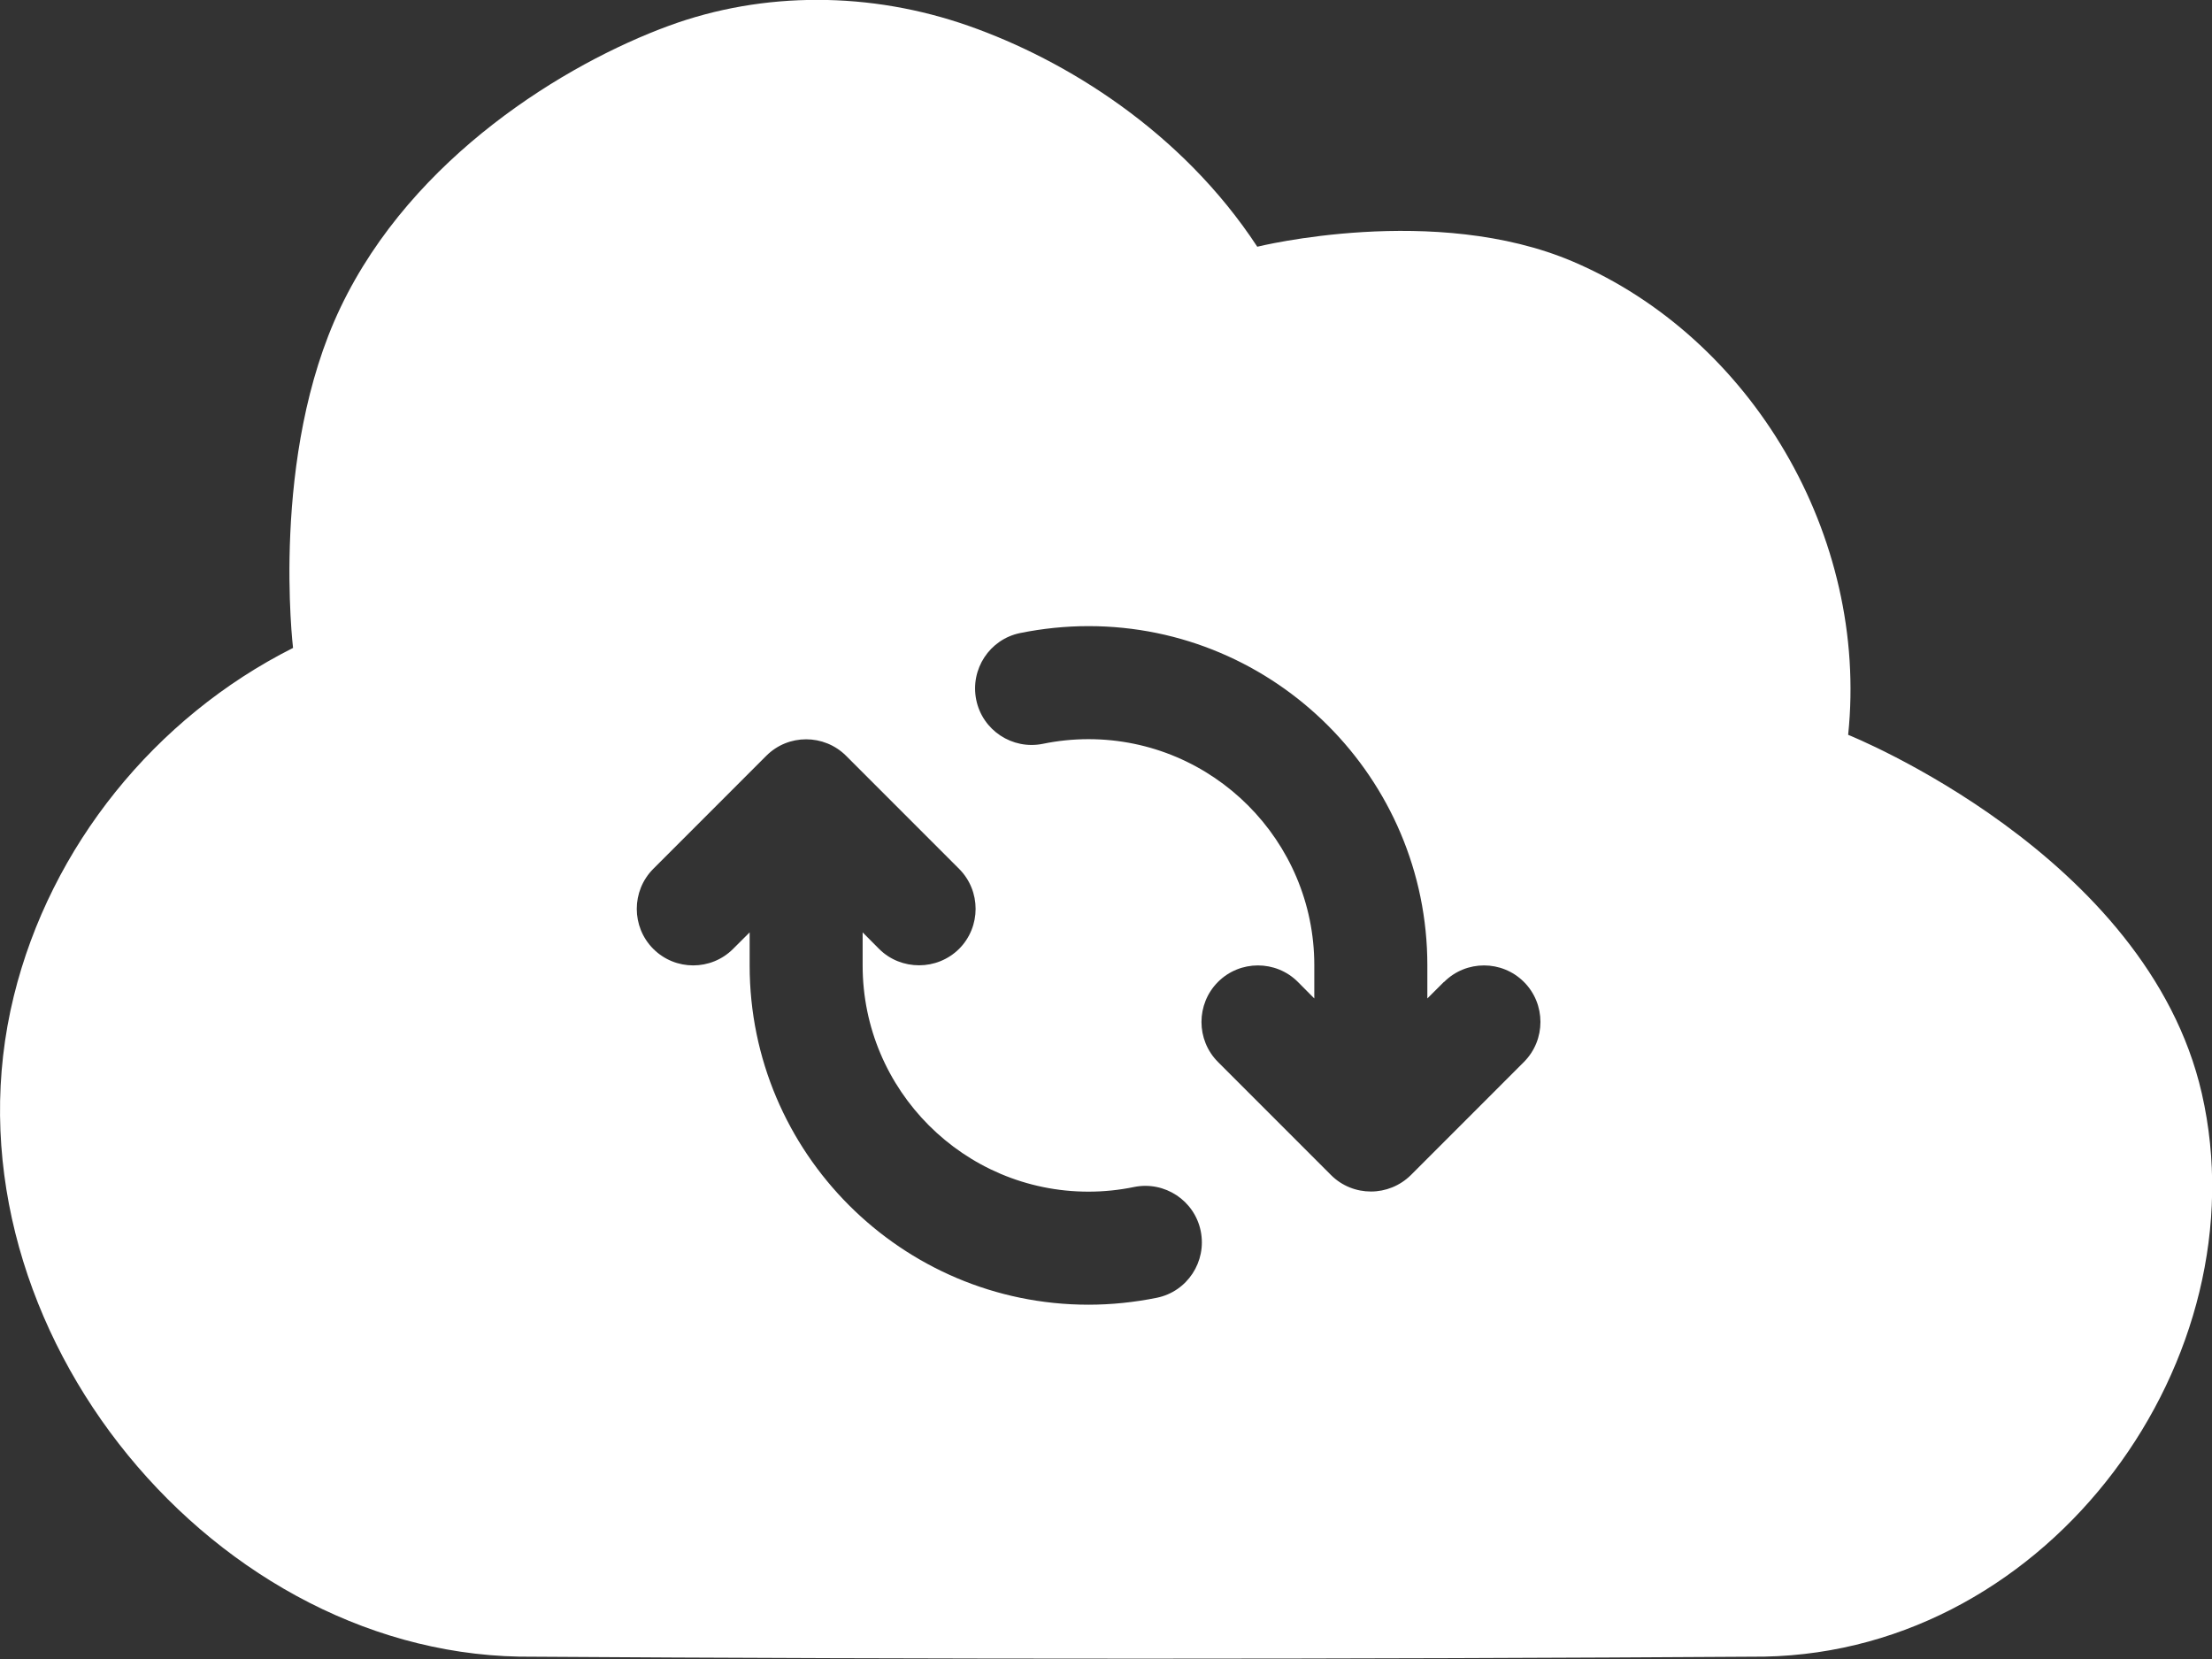 <?xml version="1.0" encoding="UTF-8" standalone="no"?>
<svg
   clip-rule="evenodd"
   fill-rule="evenodd"
   stroke-linejoin="round"
   stroke-miterlimit="2"
   viewBox="0 0 40 30.001"
   version="1.1"
   id="svg2"
   width="40"
   height="30.001"
   xmlns="http://www.w3.org/2000/svg"
   xmlns:svg="http://www.w3.org/2000/svg">
  <rect x="0" y="0" width="40" height="30.001" fill="#333333" stroke="none"/>
  <defs
     id="defs2" />
  <g
     id="g1"
     transform="matrix(0.817,0,0,0.818,-6.119,-11.14)"
     style="fill:#00cb7a;fill-opacity:1">
    <path
       id="path2"
       style="fill:#ffffff;fill-opacity:1;stroke:none;stroke-width:1.217;stroke-dasharray:none;stroke-opacity:1"
       d="m 25.586,13.616 c -1.126,-0.002 -2.246,0.188 -3.299,0.575 -2.26,0.83 -5.661,2.878 -7.261,6.226 -1.562,3.27 -1.05,7.525 -1.05,7.525 -3.057,1.537 -5.365,4.387 -6.18,7.694 -1.74,7.054 4.208,14.472 11.184,14.605 9.187,0.06 18.373,0.059 27.559,0 6.377,-0.122 11.019,-6.623 9.685,-12.45 -1.21,-5.286 -7.828,-7.928 -7.828,-7.928 0.458,-4.392 -2.133,-8.774 -6.09,-10.461 -3.059,-1.304 -6.988,-0.329 -6.988,-0.329 -1.679,-2.557 -4.251,-4.133 -6.388,-4.882 -1.084,-0.38 -2.218,-0.574 -3.345,-0.575 z m 5.996,13.844 c 4.135,0 7.5,3.363 7.5,7.498 v 0.733 l 0.366,-0.365 h 0.005 c 0.487,-0.487 1.279,-0.487 1.767,0 0.487,0.487 0.487,1.281 0,1.769 l -2.501,2.499 c -0.245,0.242 -0.565,0.365 -0.885,0.365 -0.32,0 -0.64,-0.12 -0.885,-0.365 l -2.501,-2.499 c -0.487,-0.487 -0.487,-1.281 0,-1.769 0.487,-0.487 1.282,-0.487 1.769,0 l 0.363,0.365 v -0.733 c 0,-2.757 -2.242,-4.999 -4.999,-4.999 -0.34,0 -0.679,0.035 -1.009,0.103 -0.675,0.137 -1.338,-0.299 -1.475,-0.974 -0.137,-0.675 0.296,-1.338 0.973,-1.475 0.495,-0.1 1.004,-0.153 1.511,-0.153 z m -6.25,2.502 c 0.32,0 0.641,0.122 0.885,0.365 l 2.501,2.499 c 0.487,0.487 0.487,1.281 0,1.769 -0.245,0.242 -0.565,0.363 -0.885,0.363 -0.32,0 -0.642,-0.118 -0.887,-0.363 l -0.363,-0.365 v 0.733 c 0,2.757 2.242,4.999 4.999,4.999 0.34,0 0.679,-0.035 1.009,-0.103 0.677,-0.137 1.338,0.299 1.475,0.974 0.137,0.675 -0.296,1.338 -0.973,1.475 -0.495,0.1 -1.004,0.153 -1.511,0.153 -4.135,0 -7.5,-3.363 -7.5,-7.498 v -0.733 l -0.366,0.365 c -0.487,0.487 -1.279,0.487 -1.767,0 -0.487,-0.487 -0.487,-1.281 0,-1.769 l 2.501,-2.499 c 0.244,-0.244 0.562,-0.365 0.882,-0.365 z" />
    <g
       id="g3"
       transform="matrix(2.5,0,0,2.5,16.583,9.962)"
       style="fill:#ffffff;fill-opacity:1;stroke:none;stroke-width:1;stroke-dasharray:none;stroke-opacity:1" />
  </g>
</svg>
